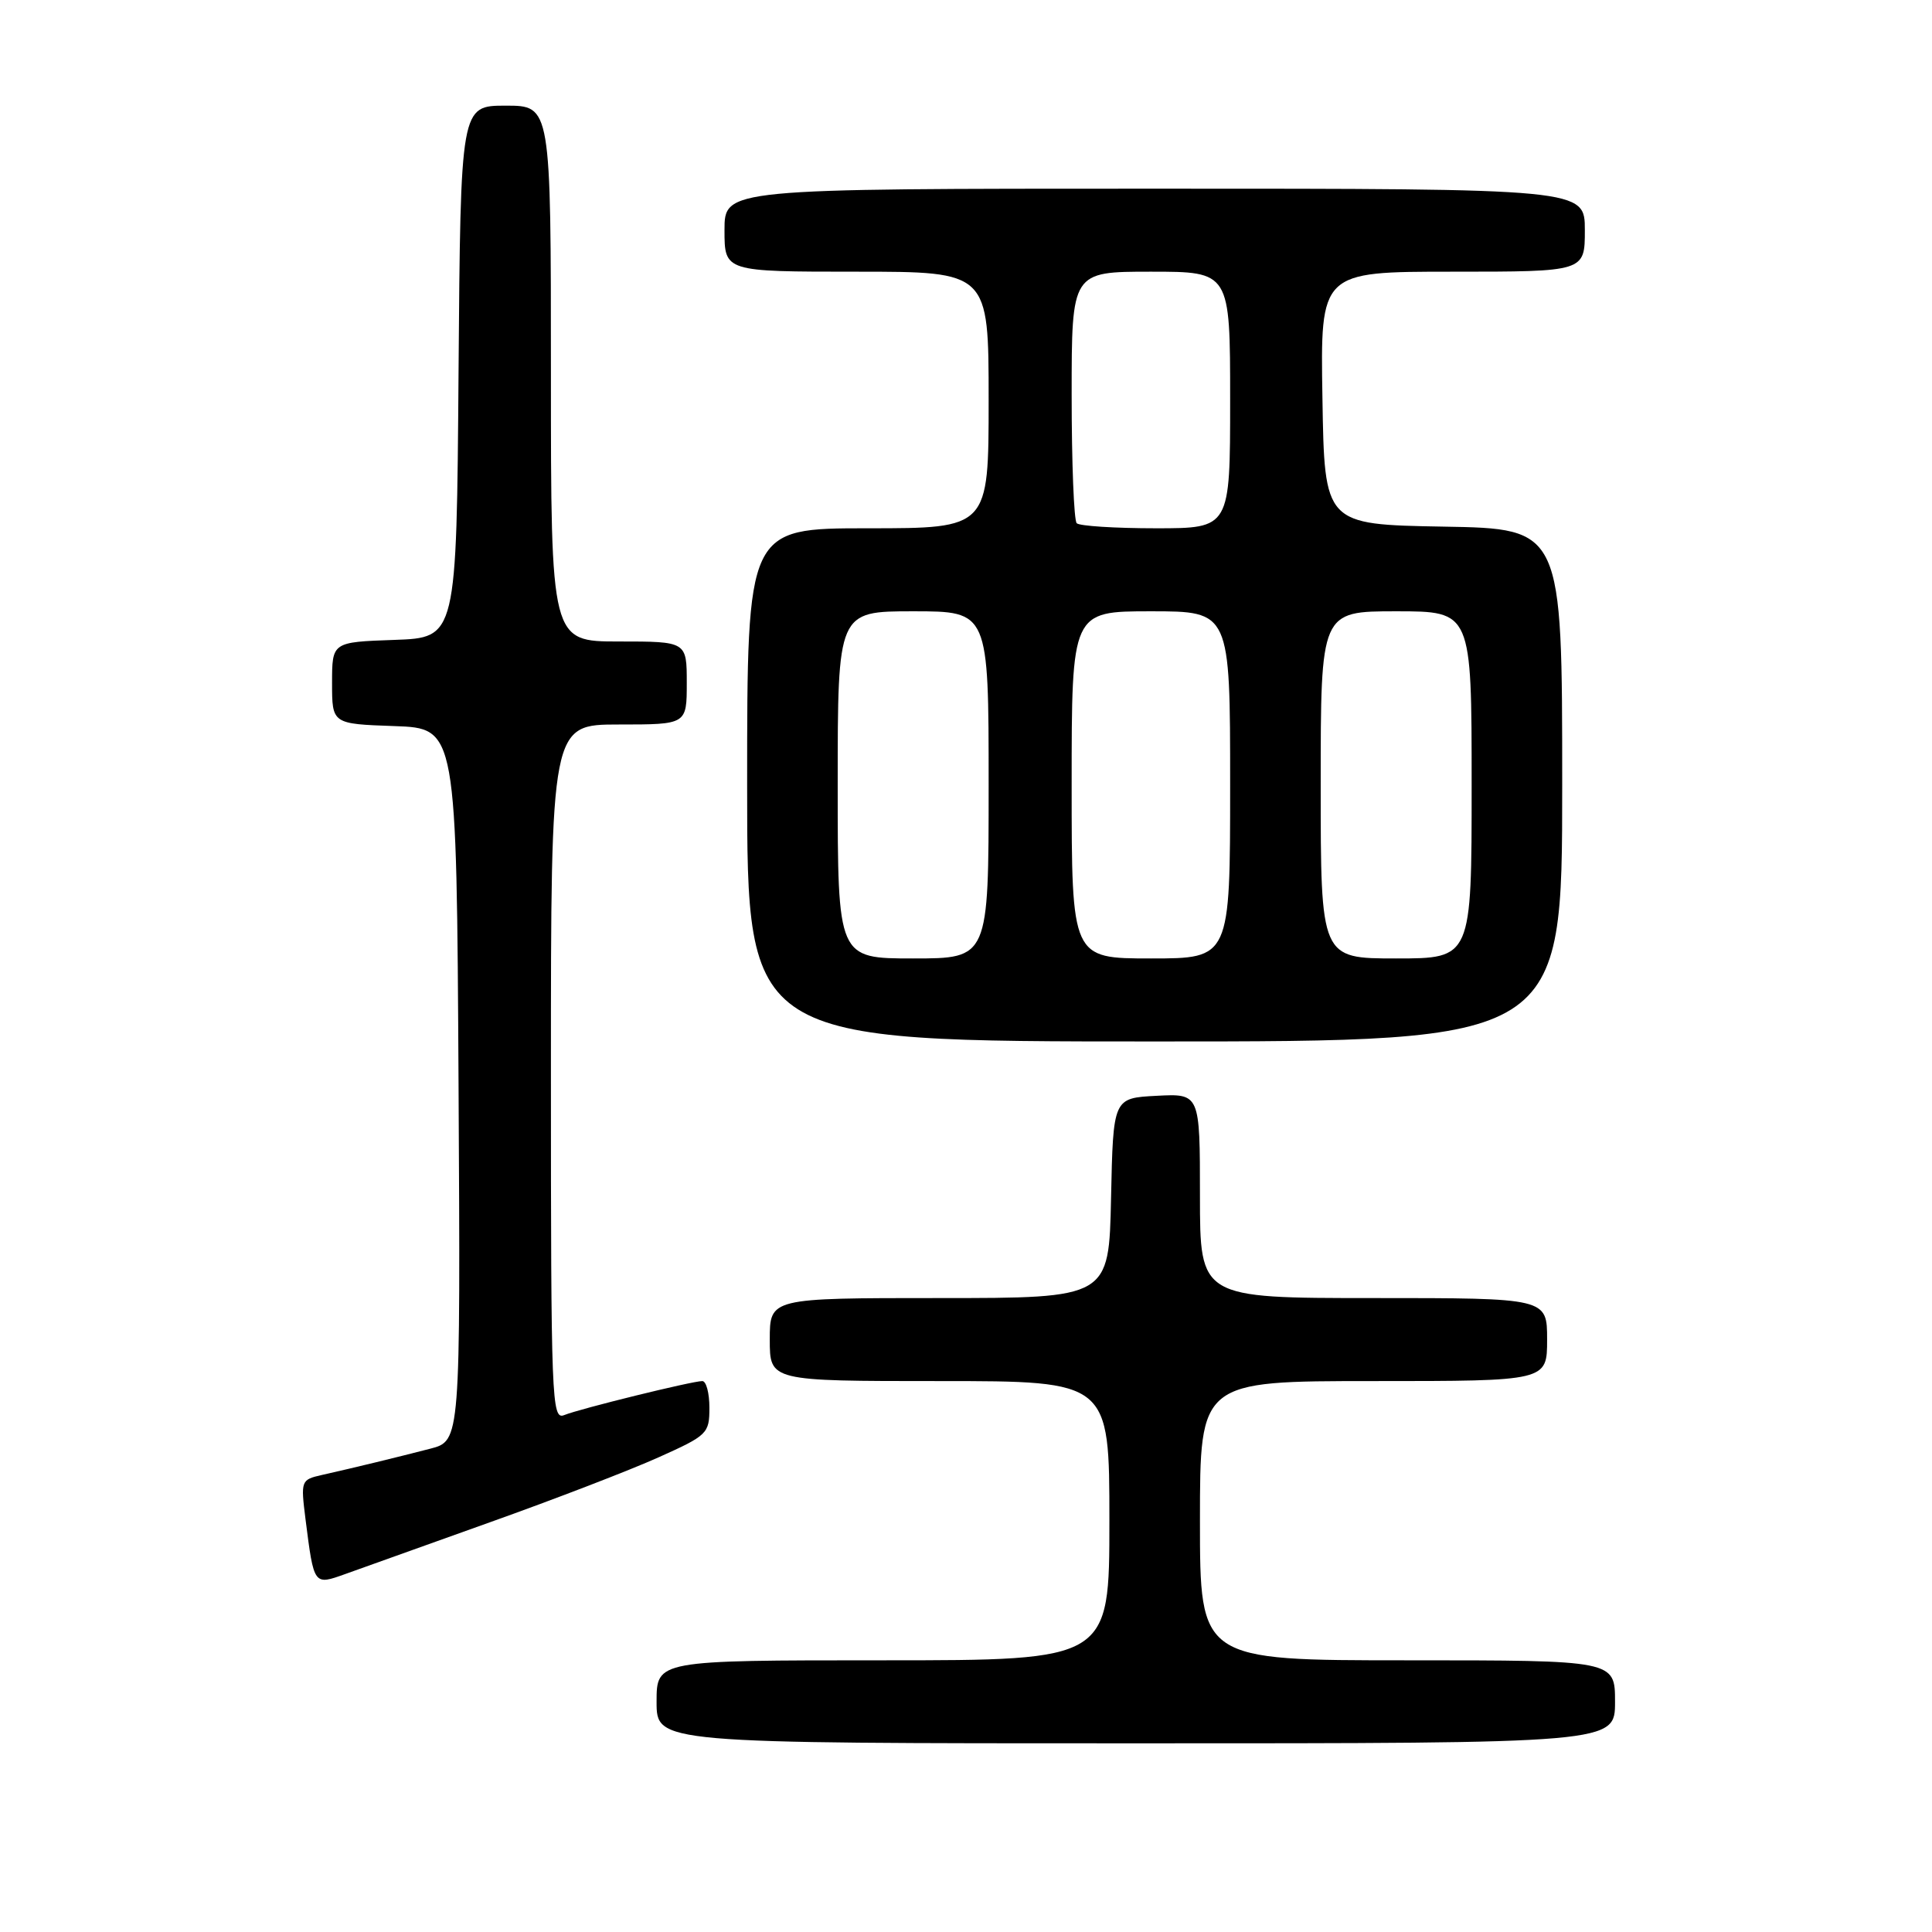 <?xml version="1.0" encoding="UTF-8" standalone="no"?>
<!DOCTYPE svg PUBLIC "-//W3C//DTD SVG 1.1//EN" "http://www.w3.org/Graphics/SVG/1.1/DTD/svg11.dtd" >
<svg xmlns="http://www.w3.org/2000/svg" xmlns:xlink="http://www.w3.org/1999/xlink" version="1.1" viewBox="0 0 256 256">
 <g >
 <path fill="currentColor"
d=" M 214.00 225.50 C 214.00 220.00 214.00 220.00 186.50 220.00 C 159.00 220.00 159.00 220.00 159.00 201.50 C 159.00 183.00 159.00 183.00 182.00 183.00 C 205.00 183.00 205.00 183.00 205.00 177.50 C 205.00 172.00 205.00 172.00 182.00 172.00 C 159.00 172.00 159.00 172.00 159.00 158.45 C 159.00 144.90 159.00 144.90 153.25 145.20 C 147.50 145.50 147.50 145.50 147.22 158.75 C 146.94 172.00 146.94 172.00 124.47 172.00 C 102.00 172.00 102.00 172.00 102.00 177.50 C 102.00 183.00 102.00 183.00 124.50 183.00 C 147.00 183.00 147.00 183.00 147.00 201.50 C 147.00 220.00 147.00 220.00 117.00 220.00 C 87.00 220.00 87.00 220.00 87.00 225.50 C 87.00 231.00 87.00 231.00 150.50 231.00 C 214.00 231.00 214.00 231.00 214.00 225.50 Z  M 65.00 201.68 C 73.53 198.64 83.54 194.78 87.25 193.11 C 93.74 190.20 94.00 189.95 94.00 186.54 C 94.00 184.59 93.58 183.00 93.06 183.00 C 91.72 183.00 76.84 186.66 74.75 187.51 C 73.10 188.17 73.00 185.62 73.00 142.11 C 73.00 96.00 73.00 96.00 82.00 96.00 C 91.00 96.00 91.00 96.00 91.00 90.50 C 91.00 85.00 91.00 85.00 82.00 85.00 C 73.00 85.00 73.00 85.00 73.00 49.50 C 73.00 14.00 73.00 14.00 67.01 14.00 C 61.03 14.00 61.03 14.00 60.76 49.25 C 60.50 84.50 60.50 84.50 52.25 84.79 C 44.00 85.08 44.00 85.08 44.00 90.50 C 44.00 95.92 44.00 95.92 52.25 96.21 C 60.50 96.50 60.50 96.50 60.76 143.71 C 61.02 190.92 61.02 190.92 57.01 191.96 C 52.64 193.09 47.11 194.44 42.66 195.44 C 39.88 196.07 39.84 196.18 40.48 201.29 C 41.61 210.15 41.55 210.07 45.80 208.55 C 47.83 207.82 56.47 204.73 65.00 201.68 Z  M 207.00 104.03 C 207.00 70.05 207.00 70.05 191.25 69.78 C 175.50 69.50 175.50 69.50 175.23 52.75 C 174.95 36.00 174.95 36.00 192.48 36.00 C 210.00 36.00 210.00 36.00 210.00 30.50 C 210.00 25.00 210.00 25.00 153.00 25.00 C 96.00 25.00 96.00 25.00 96.00 30.50 C 96.00 36.00 96.00 36.00 113.50 36.00 C 131.00 36.00 131.00 36.00 131.00 53.00 C 131.00 70.00 131.00 70.00 115.00 70.00 C 99.00 70.00 99.00 70.00 99.00 104.00 C 99.00 138.00 99.00 138.00 153.00 138.00 C 207.00 138.00 207.00 138.00 207.00 104.03 Z  M 111.00 104.00 C 111.00 81.00 111.00 81.00 121.00 81.00 C 131.00 81.00 131.00 81.00 131.00 104.00 C 131.00 127.00 131.00 127.00 121.00 127.00 C 111.00 127.00 111.00 127.00 111.00 104.00 Z  M 142.00 104.00 C 142.00 81.00 142.00 81.00 152.50 81.00 C 163.00 81.00 163.00 81.00 163.00 104.00 C 163.00 127.00 163.00 127.00 152.50 127.00 C 142.00 127.00 142.00 127.00 142.00 104.00 Z  M 175.00 104.00 C 175.00 81.00 175.00 81.00 185.00 81.00 C 195.00 81.00 195.00 81.00 195.00 104.00 C 195.00 127.00 195.00 127.00 185.00 127.00 C 175.00 127.00 175.00 127.00 175.00 104.00 Z  M 142.67 69.33 C 142.30 68.97 142.00 61.32 142.00 52.33 C 142.00 36.00 142.00 36.00 152.50 36.00 C 163.00 36.00 163.00 36.00 163.00 53.00 C 163.00 70.00 163.00 70.00 153.17 70.00 C 147.76 70.00 143.03 69.70 142.67 69.33 Z "/>
</g>
</svg>